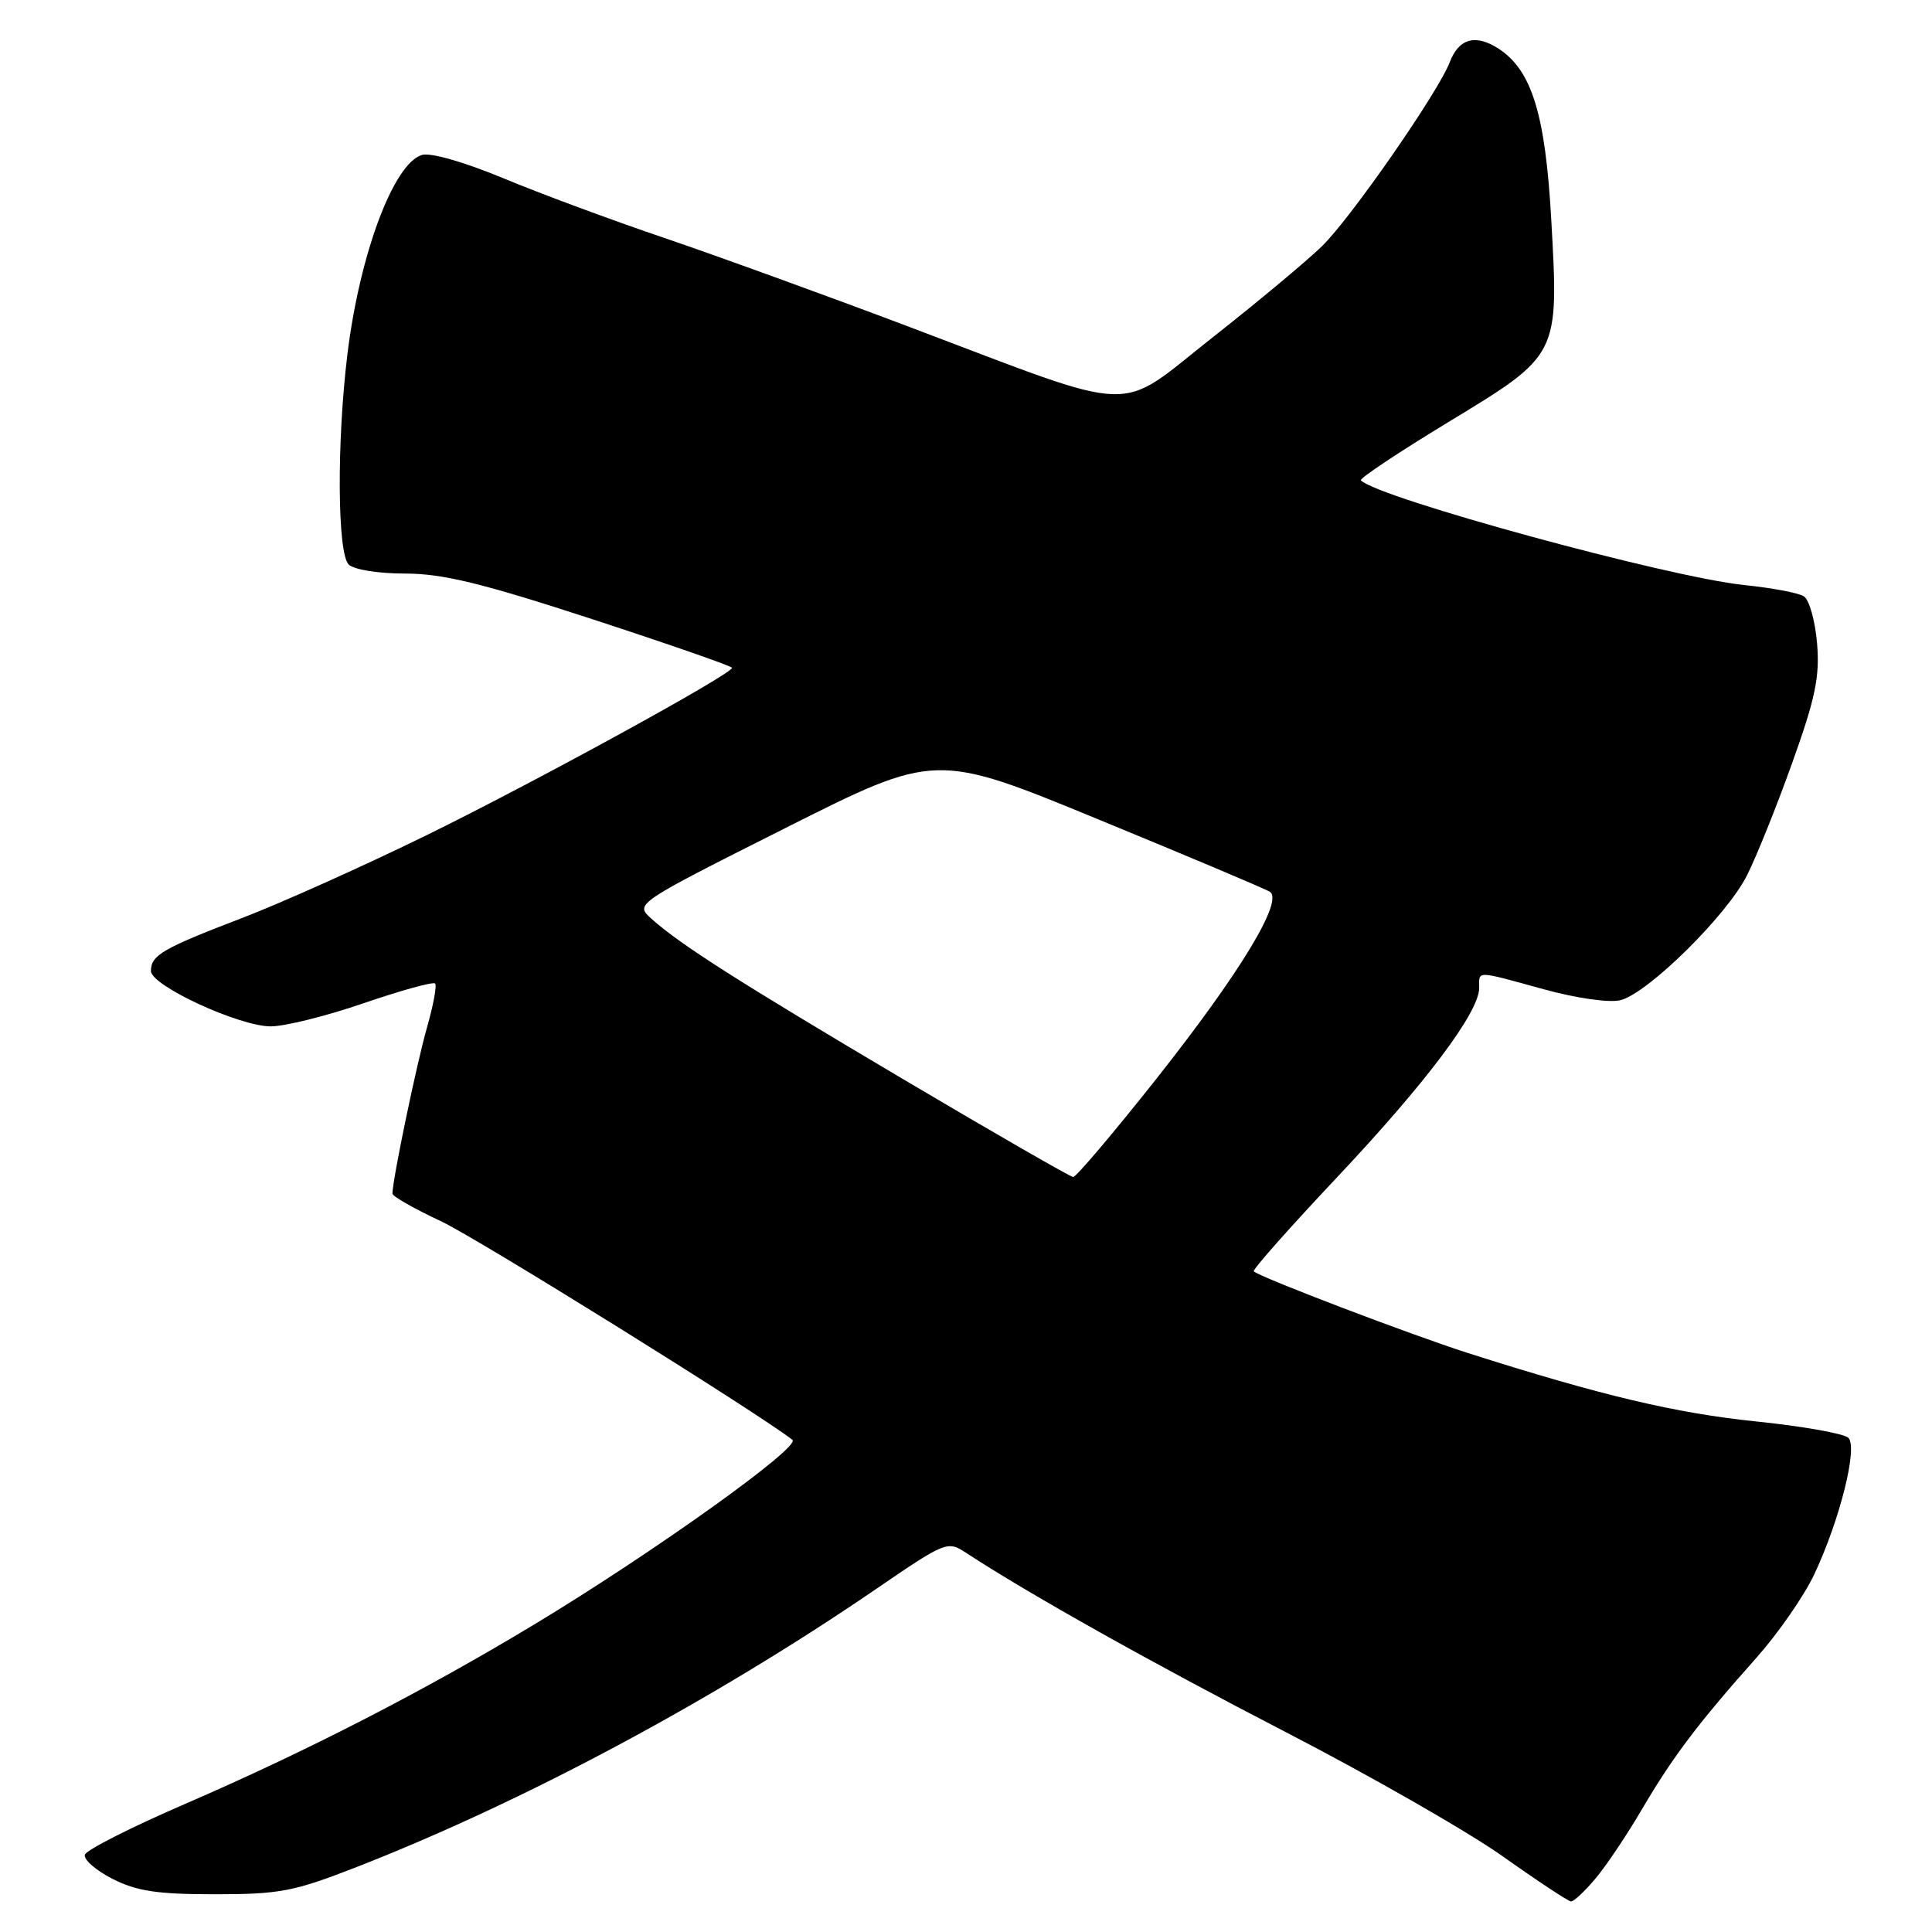 <?xml version="1.0" encoding="UTF-8" standalone="no"?>
<!DOCTYPE svg PUBLIC "-//W3C//DTD SVG 1.1//EN" "http://www.w3.org/Graphics/SVG/1.1/DTD/svg11.dtd" >
<svg xmlns="http://www.w3.org/2000/svg" xmlns:xlink="http://www.w3.org/1999/xlink" version="1.1" viewBox="0 0 256 256">
 <g >
 <path fill="currentColor"
d=" M 211.40 248.93 C 212.82 247.25 215.61 243.09 217.60 239.68 C 221.64 232.81 224.99 228.36 232.72 219.68 C 235.59 216.45 239.04 211.49 240.38 208.65 C 243.78 201.45 246.20 191.80 244.92 190.52 C 244.36 189.96 238.86 188.98 232.70 188.35 C 222.01 187.25 212.12 184.90 194.50 179.28 C 186.90 176.85 166.92 169.23 166.13 168.46 C 165.93 168.26 170.87 162.68 177.11 156.06 C 188.98 143.46 196.00 134.11 196.00 130.90 C 196.00 128.58 195.40 128.57 204.58 131.09 C 208.92 132.28 213.27 132.90 214.72 132.53 C 218.35 131.62 228.81 121.31 231.48 116.00 C 232.73 113.53 235.43 106.81 237.48 101.08 C 240.55 92.51 241.14 89.69 240.77 85.24 C 240.52 82.26 239.73 79.45 239.01 79.01 C 238.30 78.56 234.74 77.89 231.10 77.52 C 221.01 76.47 182.67 66.00 180.32 63.65 C 180.08 63.42 185.31 59.94 191.93 55.92 C 206.64 46.99 206.56 47.15 205.55 29.10 C 204.77 15.17 202.98 9.34 198.60 6.47 C 195.54 4.47 193.30 5.08 192.10 8.24 C 190.59 12.20 178.98 28.92 175.16 32.63 C 173.15 34.59 166.60 40.05 160.61 44.76 C 147.75 54.89 151.47 55.02 120.50 43.32 C 109.50 39.16 94.88 33.86 88.00 31.52 C 81.12 29.19 71.52 25.63 66.65 23.60 C 61.41 21.43 57.02 20.18 55.88 20.54 C 52.12 21.73 47.65 33.72 46.03 46.97 C 44.61 58.64 44.70 73.30 46.20 74.80 C 46.88 75.48 50.13 76.00 53.67 76.00 C 58.64 76.00 63.82 77.26 78.47 82.04 C 88.66 85.37 97.00 88.27 97.00 88.49 C 97.00 89.32 70.86 103.64 56.50 110.68 C 48.25 114.72 37.23 119.67 32.00 121.67 C 21.53 125.68 20.00 126.57 20.00 128.66 C 20.00 130.60 31.69 136.00 35.88 136.00 C 37.74 136.00 43.29 134.62 48.22 132.92 C 53.15 131.23 57.39 130.06 57.65 130.32 C 57.91 130.57 57.42 133.20 56.58 136.14 C 55.23 140.83 52.00 156.35 52.00 158.16 C 52.00 158.52 54.92 160.18 58.49 161.85 C 63.25 164.08 100.55 187.28 105.00 190.79 C 106.17 191.71 86.51 205.77 70.74 215.28 C 56.15 224.08 40.67 232.04 24.57 239.01 C 17.45 242.08 11.46 245.12 11.25 245.75 C 11.04 246.38 12.68 247.82 14.89 248.95 C 18.12 250.59 20.81 251.00 28.47 251.00 C 37.06 251.00 38.94 250.64 47.26 247.39 C 69.38 238.75 94.50 225.31 116.00 210.61 C 125.31 204.24 125.55 204.14 128.00 205.75 C 136.26 211.17 152.73 220.40 170.40 229.53 C 181.55 235.29 194.46 242.68 199.09 245.95 C 203.71 249.23 207.80 251.93 208.16 251.95 C 208.52 251.98 209.98 250.62 211.40 248.93 Z  M 120.00 143.19 C 97.84 130.07 90.10 125.14 86.31 121.73 C 84.12 119.76 84.12 119.76 104.05 109.73 C 123.98 99.70 123.98 99.70 145.55 108.58 C 157.42 113.46 167.64 117.77 168.25 118.16 C 170.14 119.33 164.32 128.92 153.20 142.98 C 147.53 150.14 142.58 155.98 142.20 155.96 C 141.81 155.93 131.82 150.19 120.00 143.19 Z "/>
</g>
</svg>